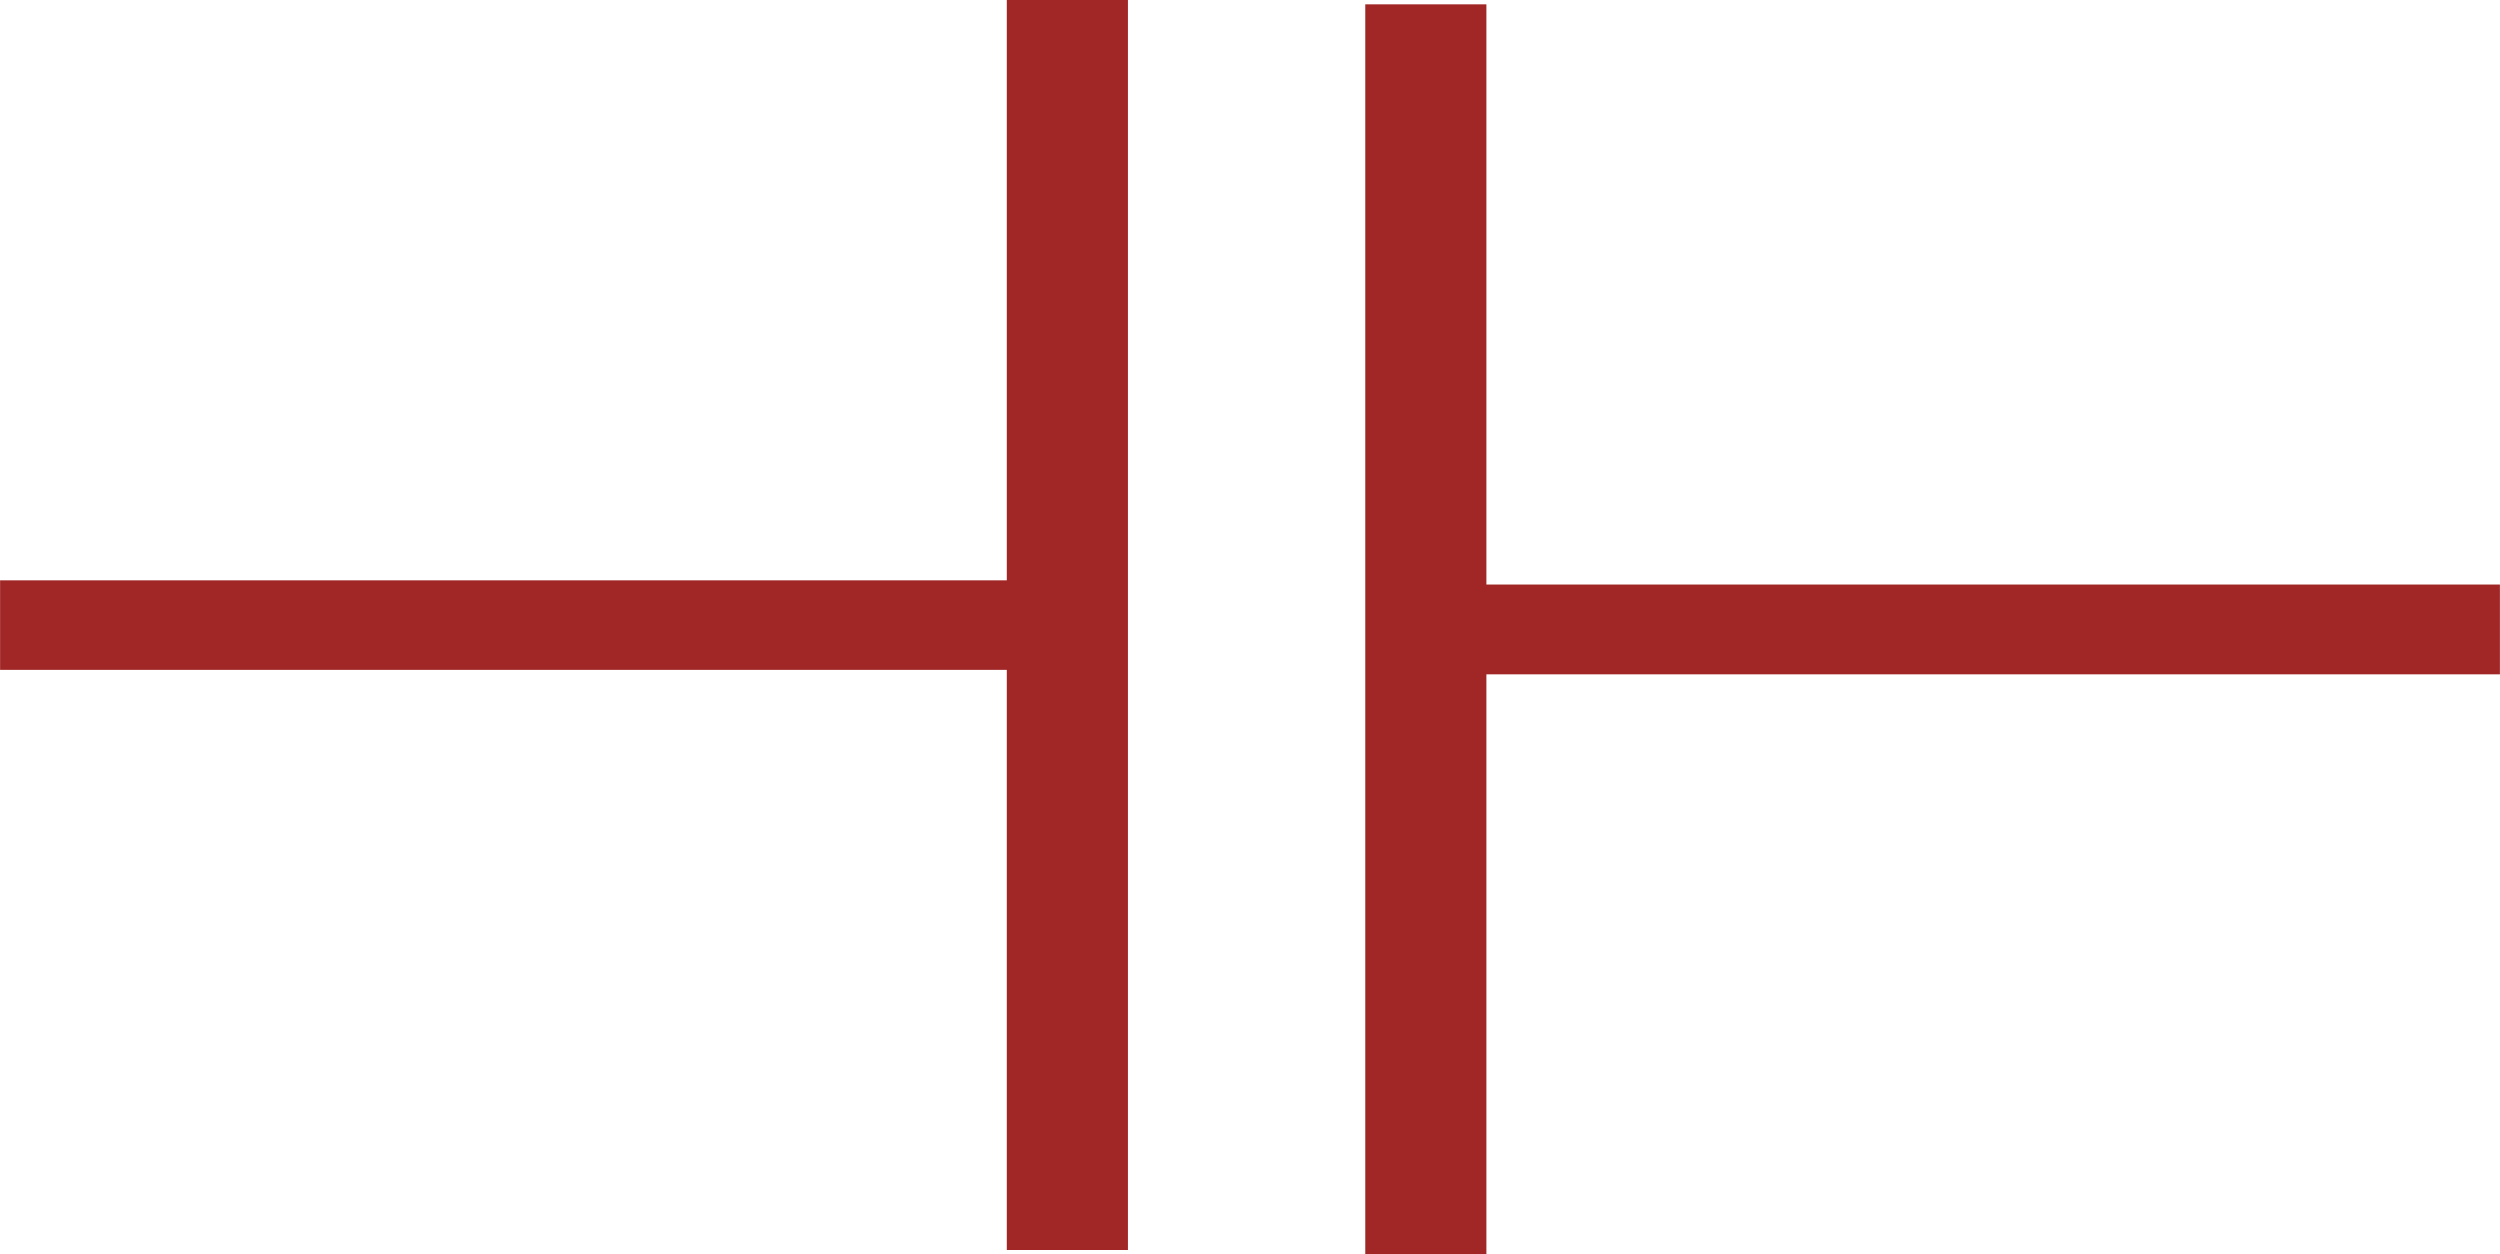 <?xml version="1.0" encoding="UTF-8" standalone="no"?>
<!-- Created with Inkscape (http://www.inkscape.org/) -->

<svg
   width="50"
   height="25.087"
   viewBox="0 0 13.229 6.638"
   version="1.1"
   id="svg1"
   xmlns="http://www.w3.org/2000/svg"
   xmlns:svg="http://www.w3.org/2000/svg">
  <defs
     id="defs1" />
  <g
     id="layer1"
     transform="translate(0,-0.065)">
    <path
       style="fill:none;stroke:#a12626;stroke-width:0.474;stroke-linecap:butt;stroke-linejoin:round;stroke-dasharray:none;stroke-opacity:1"
       d="M 5.648,3.373 H 0"
       id="path1" />
    <path
       style="fill:none;stroke:#a12626;stroke-width:0.475;stroke-linecap:butt;stroke-linejoin:round;stroke-dasharray:none;stroke-opacity:1"
       d="M 13.229,3.396 H 7.545"
       id="path1-3" />
    <path
       style="fill:none;stroke:#a12626;stroke-width:0.641;stroke-linecap:butt;stroke-linejoin:round;stroke-dasharray:none;stroke-opacity:1"
       d="M 5.648,0.065 V 6.68"
       id="path1-0" />
    <path
       style="fill:none;stroke:#a12626;stroke-width:0.641;stroke-linecap:butt;stroke-linejoin:round;stroke-dasharray:none;stroke-opacity:1"
       d="M 7.545,0.088 V 6.703"
       id="path1-0-3" />
  </g>
</svg>
